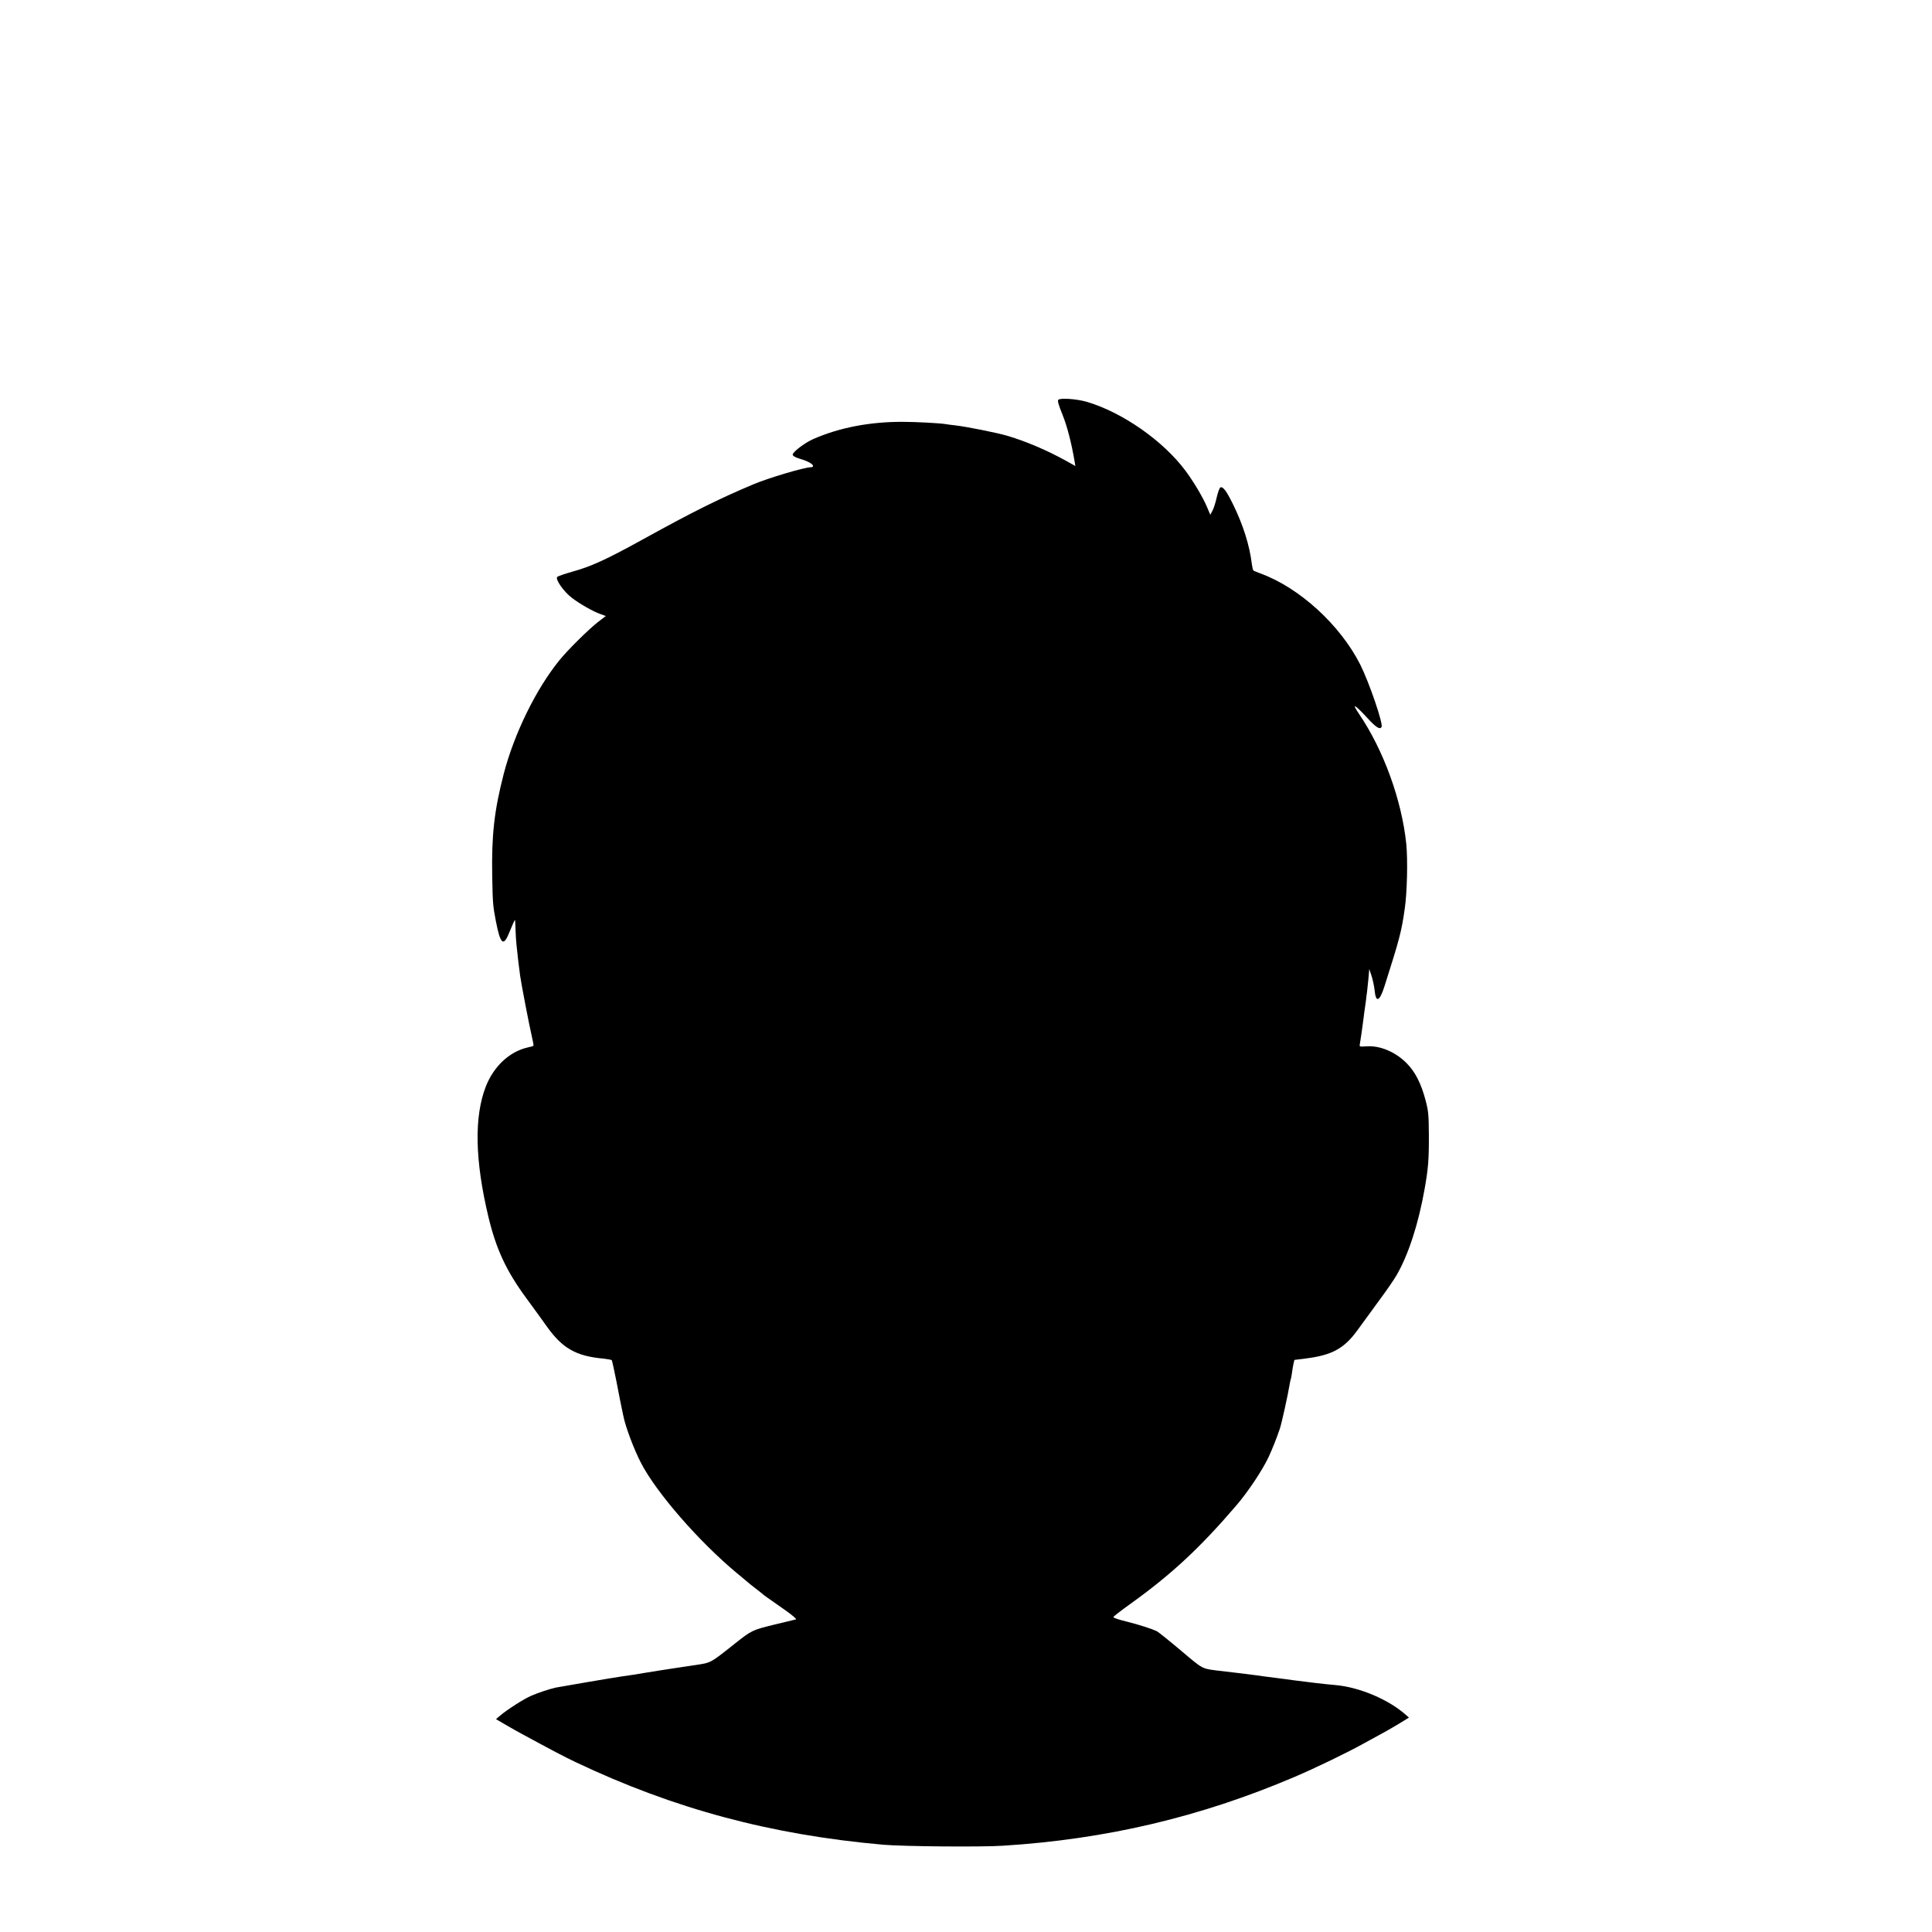 <?xml version="1.0" standalone="no"?>
<!DOCTYPE svg PUBLIC "-//W3C//DTD SVG 20010904//EN"
 "http://www.w3.org/TR/2001/REC-SVG-20010904/DTD/svg10.dtd">
<svg version="1.0" xmlns="http://www.w3.org/2000/svg"
 width="1592pt" height="1592pt" viewBox="0 0 1592 1592"
 preserveAspectRatio="xMidYMid meet">
<g transform="translate(0,1592) scale(0.1,-0.1)"
fill="#000000" stroke="none">
<path d="M8720 12625 c-7 -8 4 -46 36 -124 39 -98 73 -232 99 -383 l6 -38 -73
41 c-159 88 -330 161 -484 207 -83 25 -342 77 -434 87 -36 4 -73 9 -83 11 -41
7 -241 18 -347 18 -273 1 -526 -48 -741 -143 -70 -31 -171 -109 -167 -128 2
-11 24 -23 61 -34 62 -18 107 -43 107 -59 0 -6 -8 -10 -17 -10 -54 0 -353 -89
-478 -142 -286 -121 -488 -221 -903 -450 -310 -171 -431 -226 -587 -269 -60
-17 -116 -36 -123 -43 -19 -18 52 -120 120 -172 65 -50 177 -114 236 -134 l44
-16 -64 -49 c-79 -62 -248 -229 -317 -314 -194 -238 -375 -608 -461 -941 -78
-303 -100 -504 -94 -840 4 -223 6 -245 30 -370 37 -190 62 -213 108 -100 28
69 47 110 49 110 2 0 4 -35 5 -77 1 -43 5 -100 8 -128 6 -63 23 -209 30 -255
10 -72 75 -408 94 -489 11 -46 18 -86 16 -88 -2 -3 -23 -9 -47 -14 -150 -34
-279 -154 -345 -320 -98 -250 -91 -610 21 -1078 64 -265 146 -442 311 -667 60
-82 137 -187 169 -233 129 -181 240 -245 465 -266 36 -4 68 -10 71 -13 3 -4
20 -81 38 -172 30 -157 35 -180 46 -233 2 -12 7 -35 11 -52 18 -93 88 -278
146 -390 128 -247 479 -649 789 -907 24 -20 54 -44 66 -55 37 -31 56 -47 103
-83 25 -19 47 -37 50 -40 5 -5 22 -17 179 -127 57 -40 97 -74 90 -77 -8 -2
-90 -22 -182 -44 -179 -44 -182 -45 -327 -160 -202 -160 -188 -152 -324 -173
-66 -10 -139 -21 -161 -24 -40 -6 -203 -31 -260 -41 -16 -2 -55 -9 -85 -14
-30 -5 -73 -11 -96 -14 -46 -6 -505 -84 -544 -92 -58 -13 -149 -44 -204 -68
-62 -27 -196 -113 -255 -163 l-34 -29 84 -49 c46 -27 102 -58 124 -70 268
-145 347 -187 450 -236 809 -384 1606 -598 2535 -680 162 -14 805 -20 985 -8
848 53 1626 236 2400 566 170 72 443 204 575 278 58 32 134 74 170 93 36 20
95 54 132 77 l68 42 -23 20 c-142 128 -385 231 -584 248 -68 5 -259 28 -348
40 -16 3 -84 11 -150 20 -66 8 -133 17 -150 20 -16 2 -88 11 -160 20 -71 8
-148 18 -170 20 -121 16 -112 10 -295 165 -96 81 -184 151 -195 157 -39 20
-150 56 -255 82 -59 14 -106 30 -106 36 1 5 66 56 145 112 331 238 566 455
866 805 97 112 218 294 269 403 28 60 65 152 92 232 14 40 68 285 80 361 3 20
8 40 9 43 2 3 7 25 10 50 3 24 9 60 13 79 l8 34 95 12 c214 27 314 82 421 228
103 141 126 173 205 281 45 61 100 141 122 179 95 164 179 419 230 709 30 168
36 244 35 447 -1 165 -4 196 -27 283 -37 140 -86 236 -157 307 -94 94 -220
146 -331 138 -55 -4 -58 -3 -54 16 5 27 22 145 31 216 3 30 8 62 9 70 1 8 6
40 10 70 3 30 8 66 10 80 2 14 7 61 11 105 l7 80 20 -60 c10 -33 21 -85 24
-115 10 -106 41 -94 81 32 124 390 140 448 167 638 20 133 26 405 13 535 -37
360 -187 775 -390 1073 -63 93 -37 81 67 -32 73 -80 105 -100 119 -77 16 25
-102 368 -175 514 -165 327 -503 636 -824 752 -27 10 -53 21 -57 24 -4 3 -9
28 -13 55 -18 151 -71 320 -155 491 -53 108 -82 147 -103 139 -8 -3 -21 -40
-31 -82 -9 -42 -25 -92 -35 -110 l-18 -34 -27 64 c-37 86 -109 206 -176 297
-185 249 -521 483 -815 570 -84 24 -220 34 -235 16z"/>
</g>
</svg>
